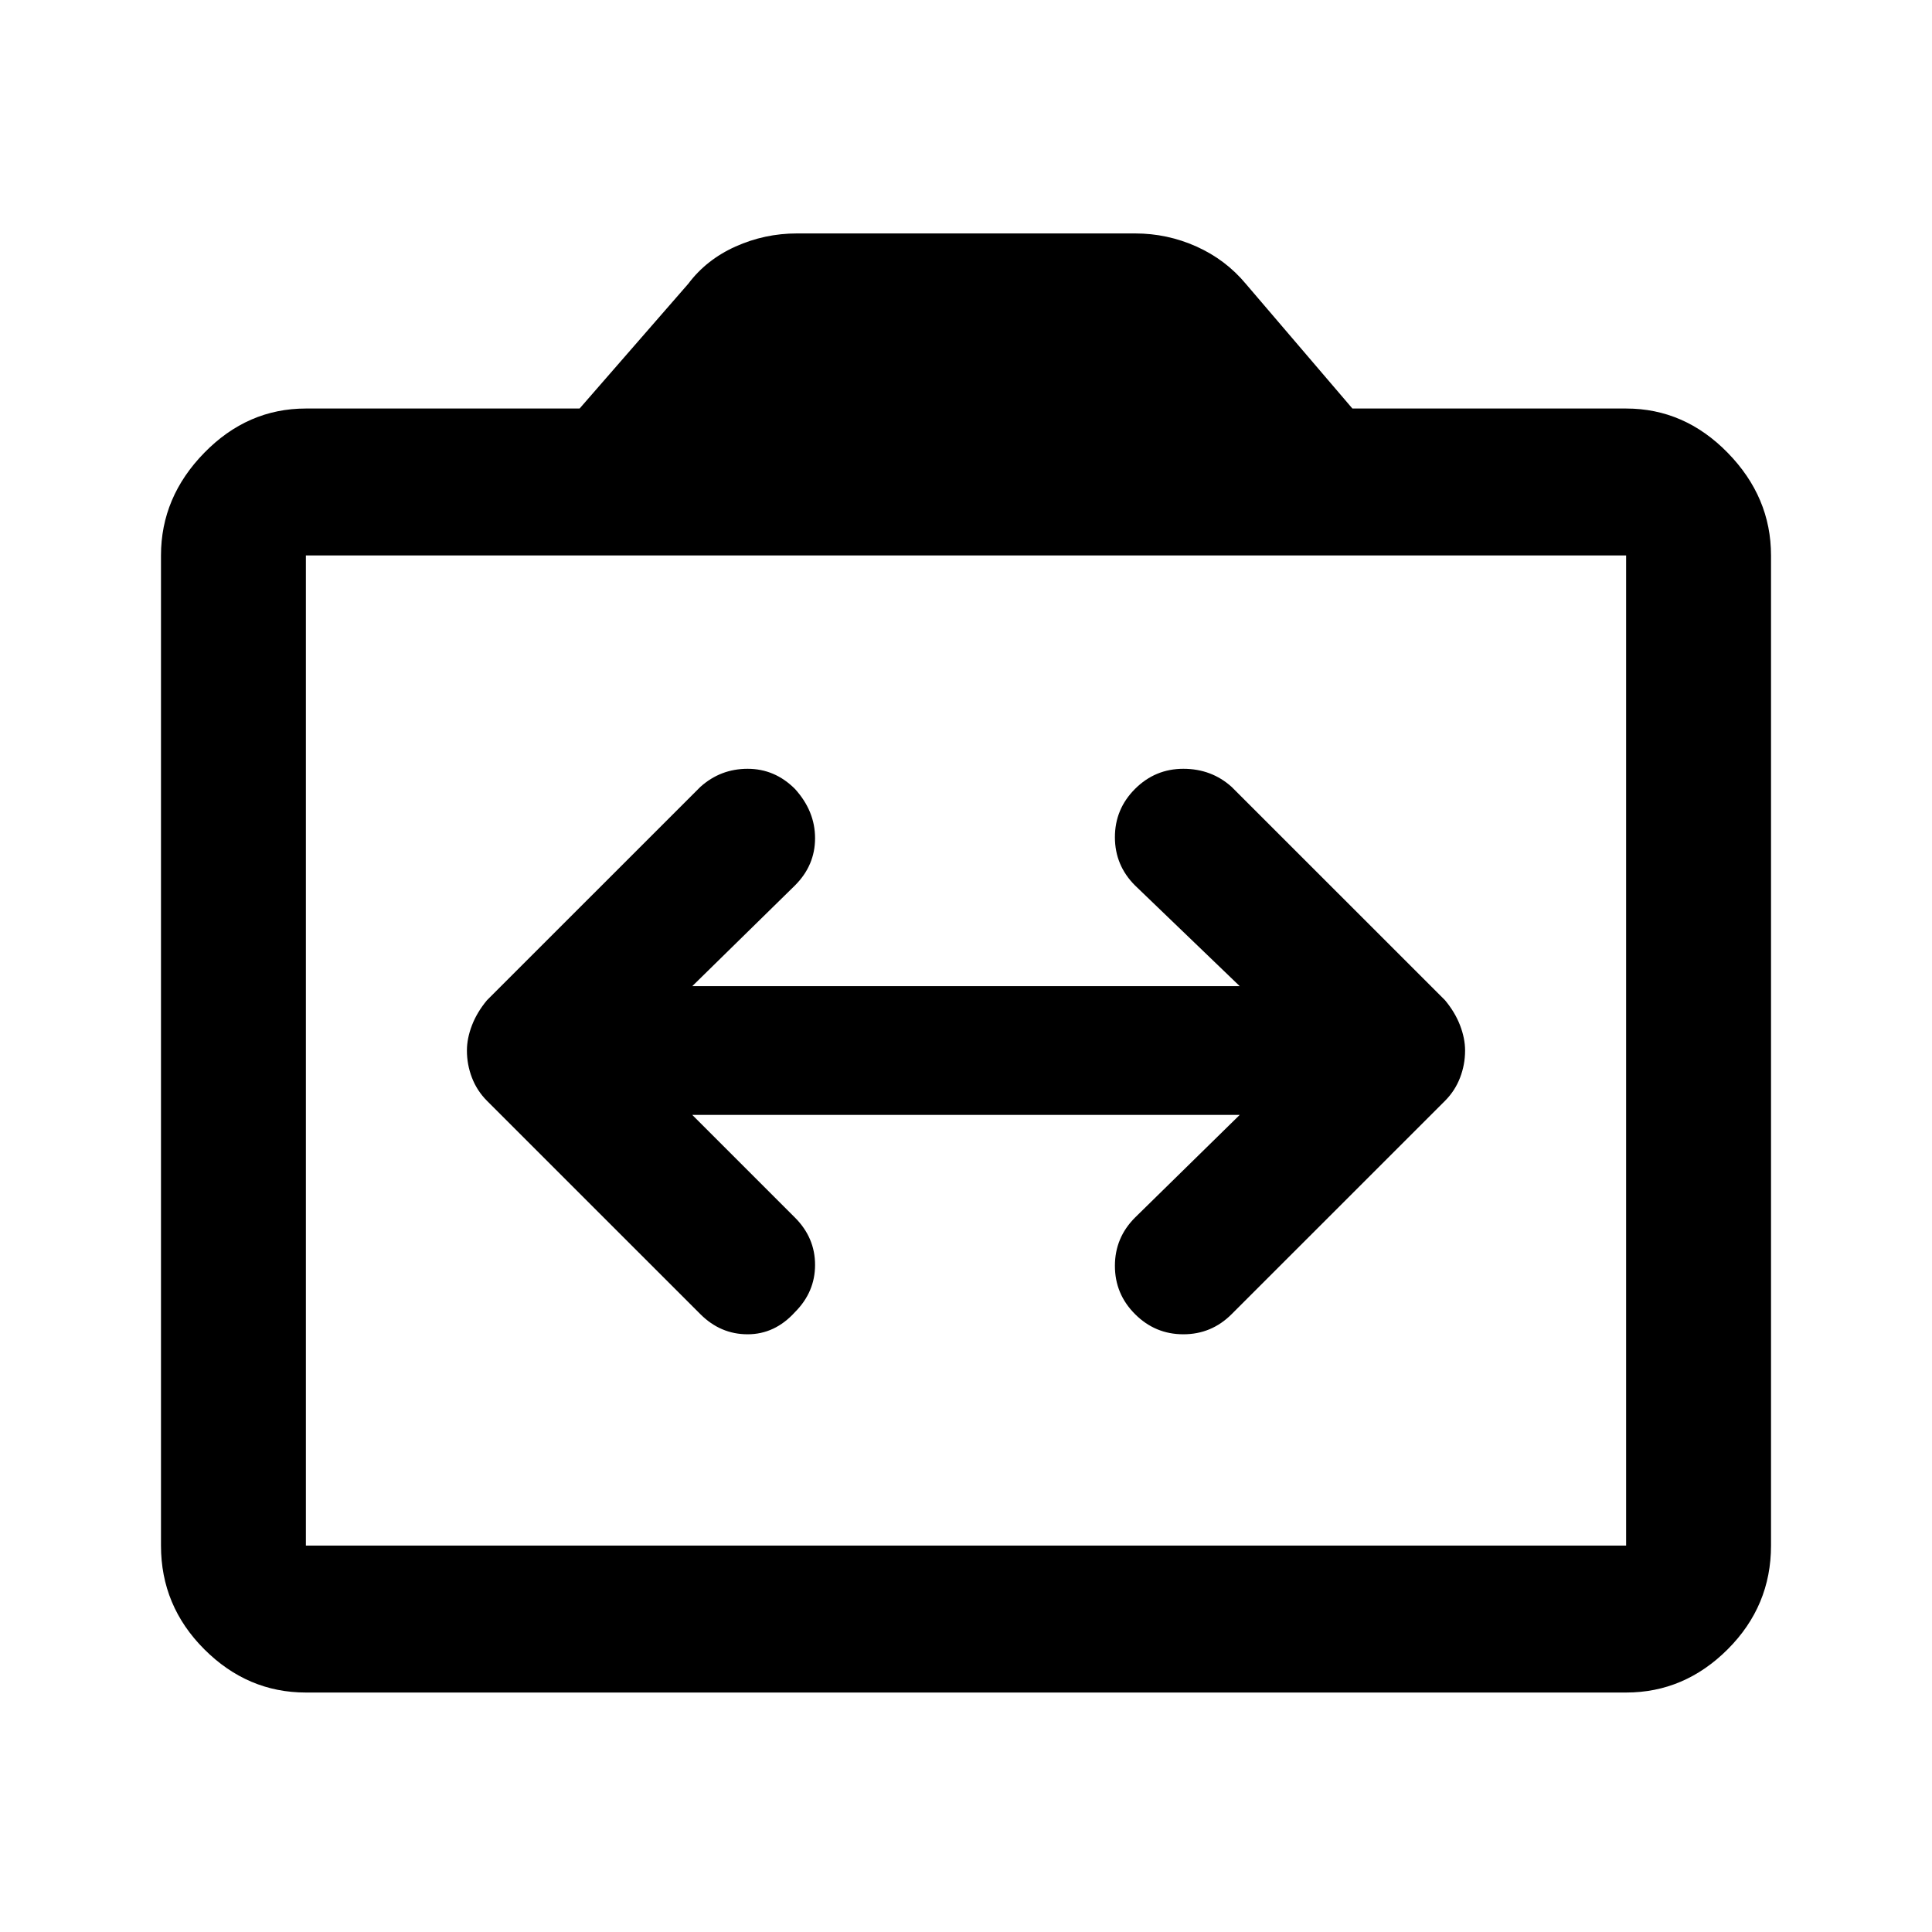 <svg xmlns="http://www.w3.org/2000/svg" height="40" width="40"><path d="M9.667 21.75q0 .292.104.562.104.271.312.48l4.417 4.416q.417.417.979.417.563 0 .979-.458.417-.417.417-.979 0-.563-.417-.98l-2.125-2.125h11.334L23.5 25.208q-.417.417-.417 1 0 .584.417 1 .417.417 1 .417t1-.417l4.417-4.416q.208-.209.312-.48.104-.27.104-.562 0-.25-.104-.521t-.312-.521L25.5 16.292q-.417-.375-1-.375t-1 .416q-.417.417-.417 1 0 .584.417 1l2.167 2.084H14.333l2.125-2.084q.417-.416.417-.979 0-.562-.417-1.021-.416-.416-.979-.416-.562 0-.979.375l-4.417 4.416q-.208.25-.312.521-.104.271-.104.521ZM6.333 35.042q-1.208 0-2.104-.896-.896-.896-.896-2.146V11.5q0-1.208.896-2.125t2.104-.917H12l2.25-2.583q.375-.5.979-.771t1.271-.271h7q.667 0 1.271.271.604.271 1.021.771L28 8.458h5.667q1.208 0 2.104.917.896.917.896 2.125V32q0 1.25-.896 2.146-.896.896-2.104.896ZM33.667 32V11.5H6.333V32ZM6.333 32V11.5 32Z"/></svg>